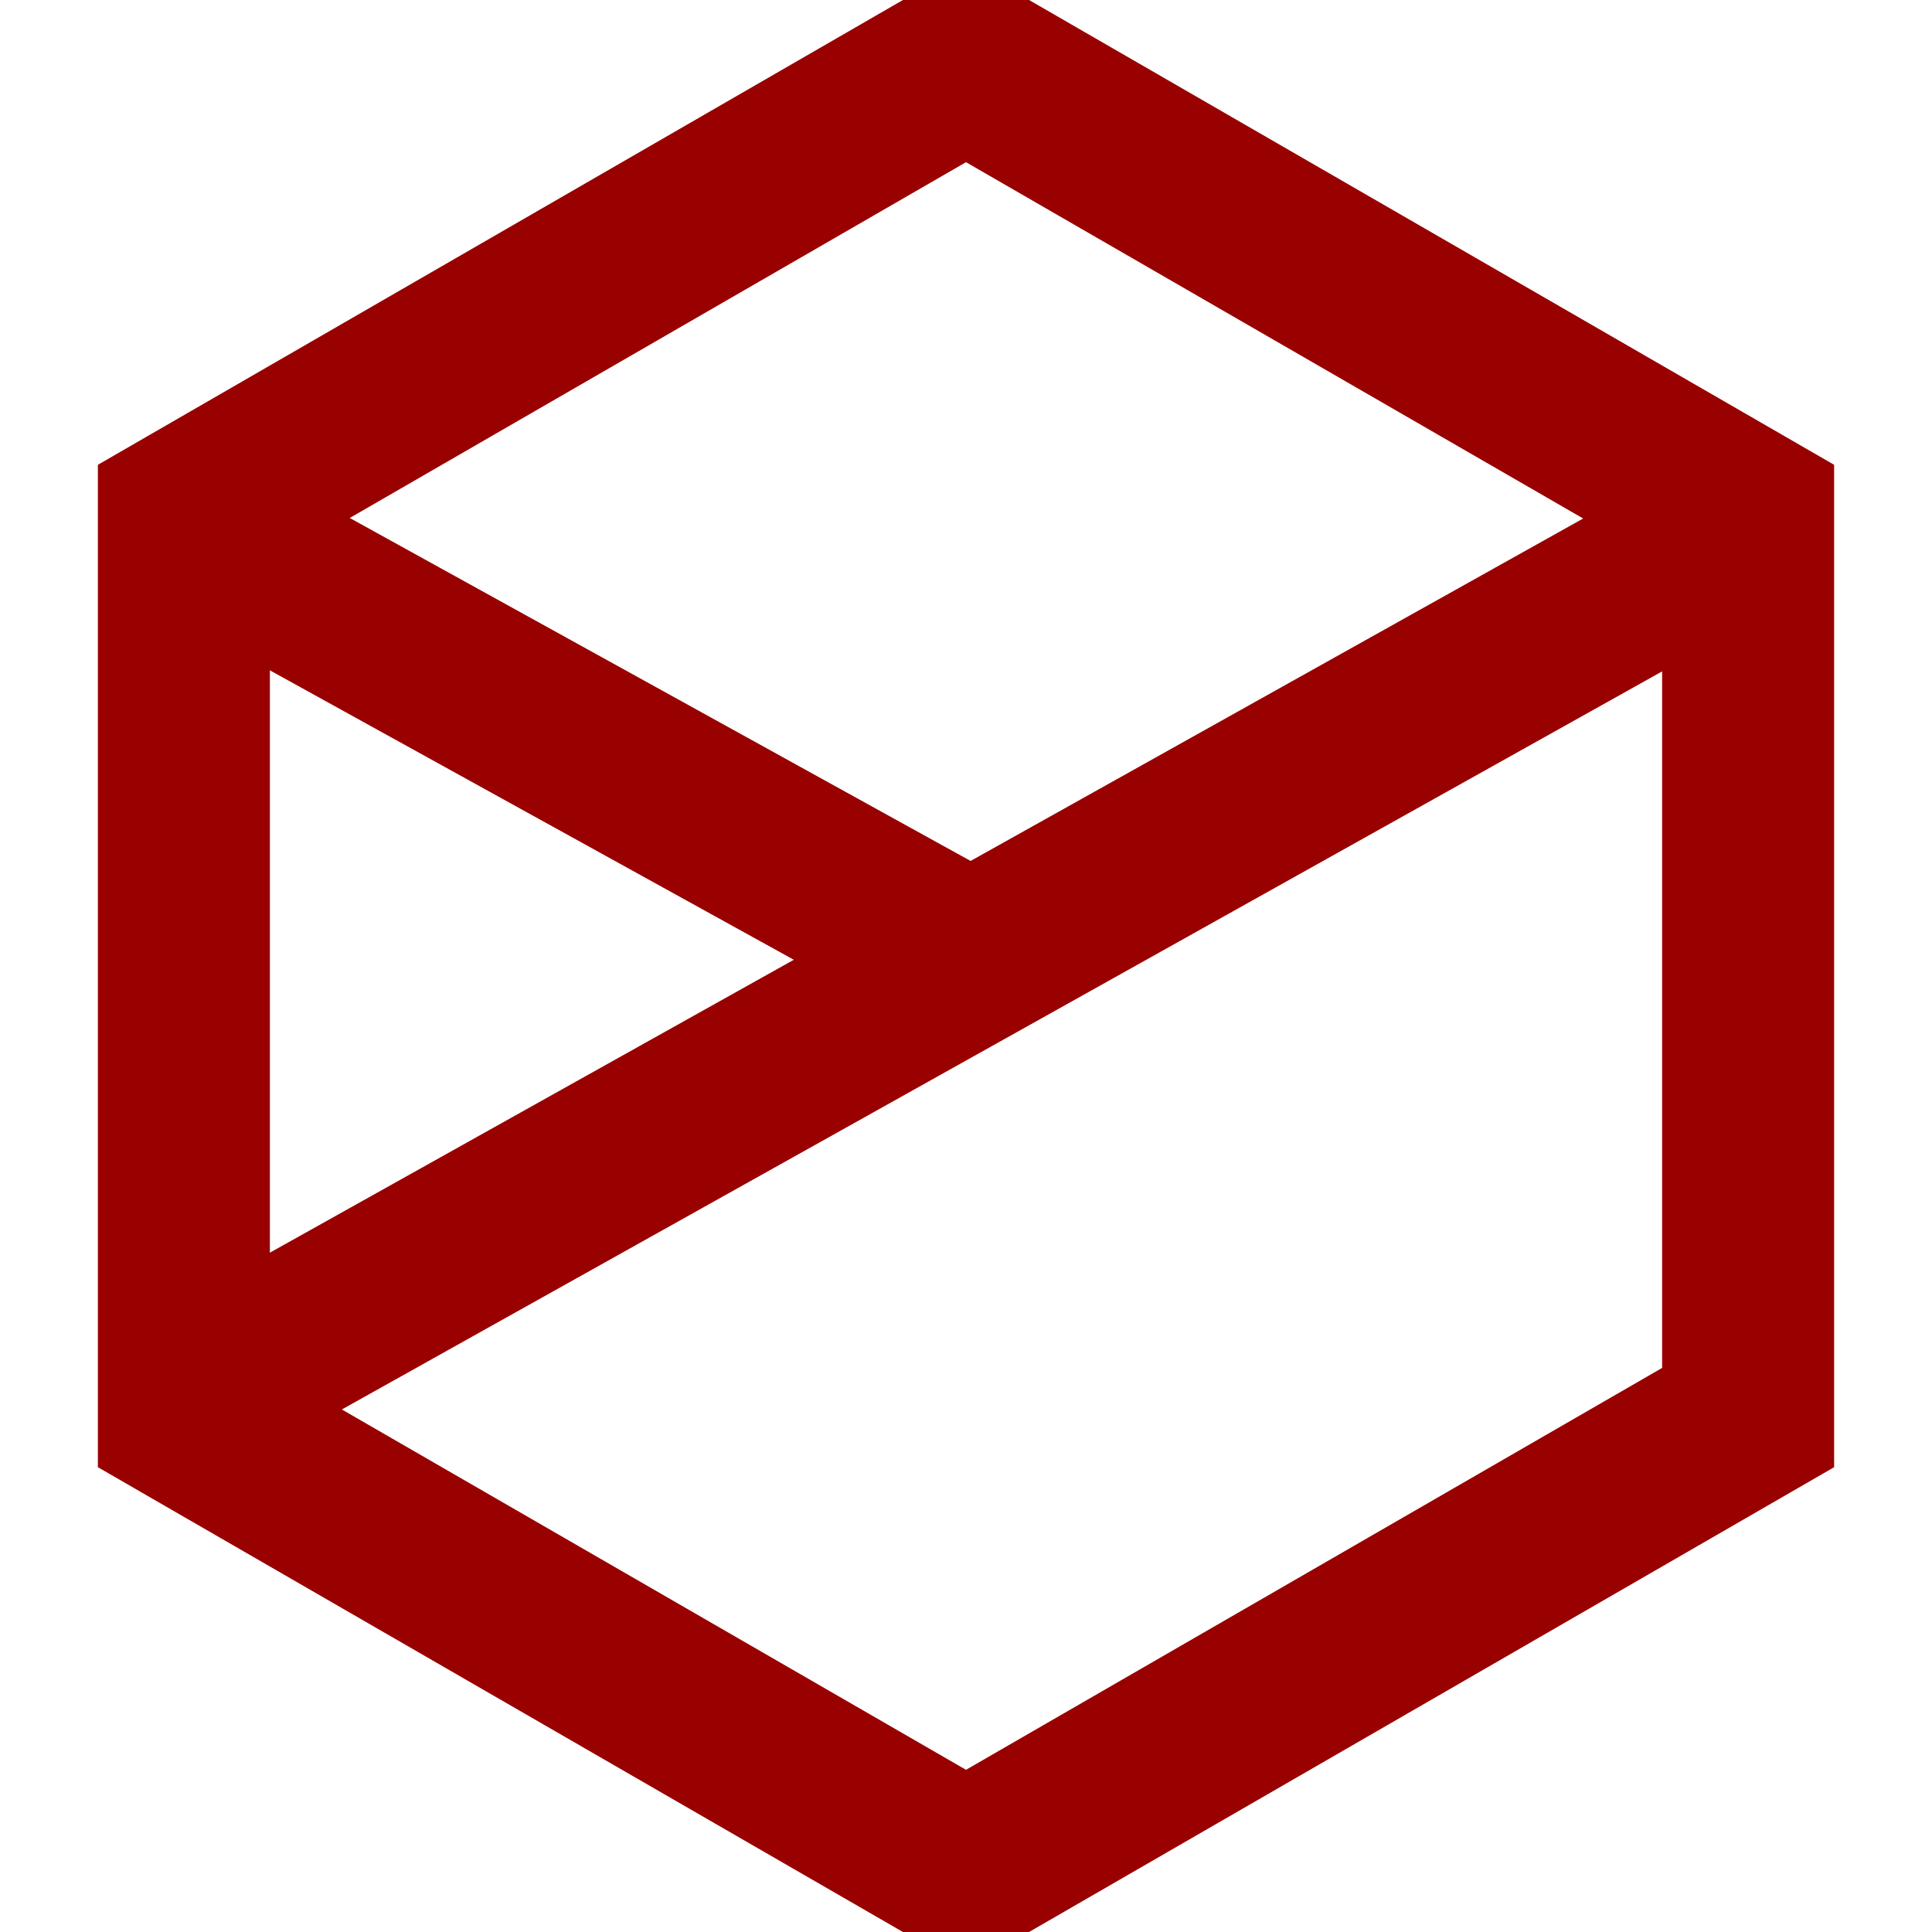<svg width="337" height="337" viewBox="0 0 337 337" fill="none" xmlns="http://www.w3.org/2000/svg">
<line x1="27.364" y1="246.708" x2="301.052" y2="93.708" stroke="#990000" stroke-width="30"/>
<path d="M32.075 89.735L168.5 10.97L304.925 89.735V247.265L168.5 326.03L32.075 247.265V89.735Z" stroke="#990000" stroke-width="30"/>
<line x1="30.594" y1="90.685" x2="173.594" y2="169.685" stroke="#990000" stroke-width="30"/>
</svg>
